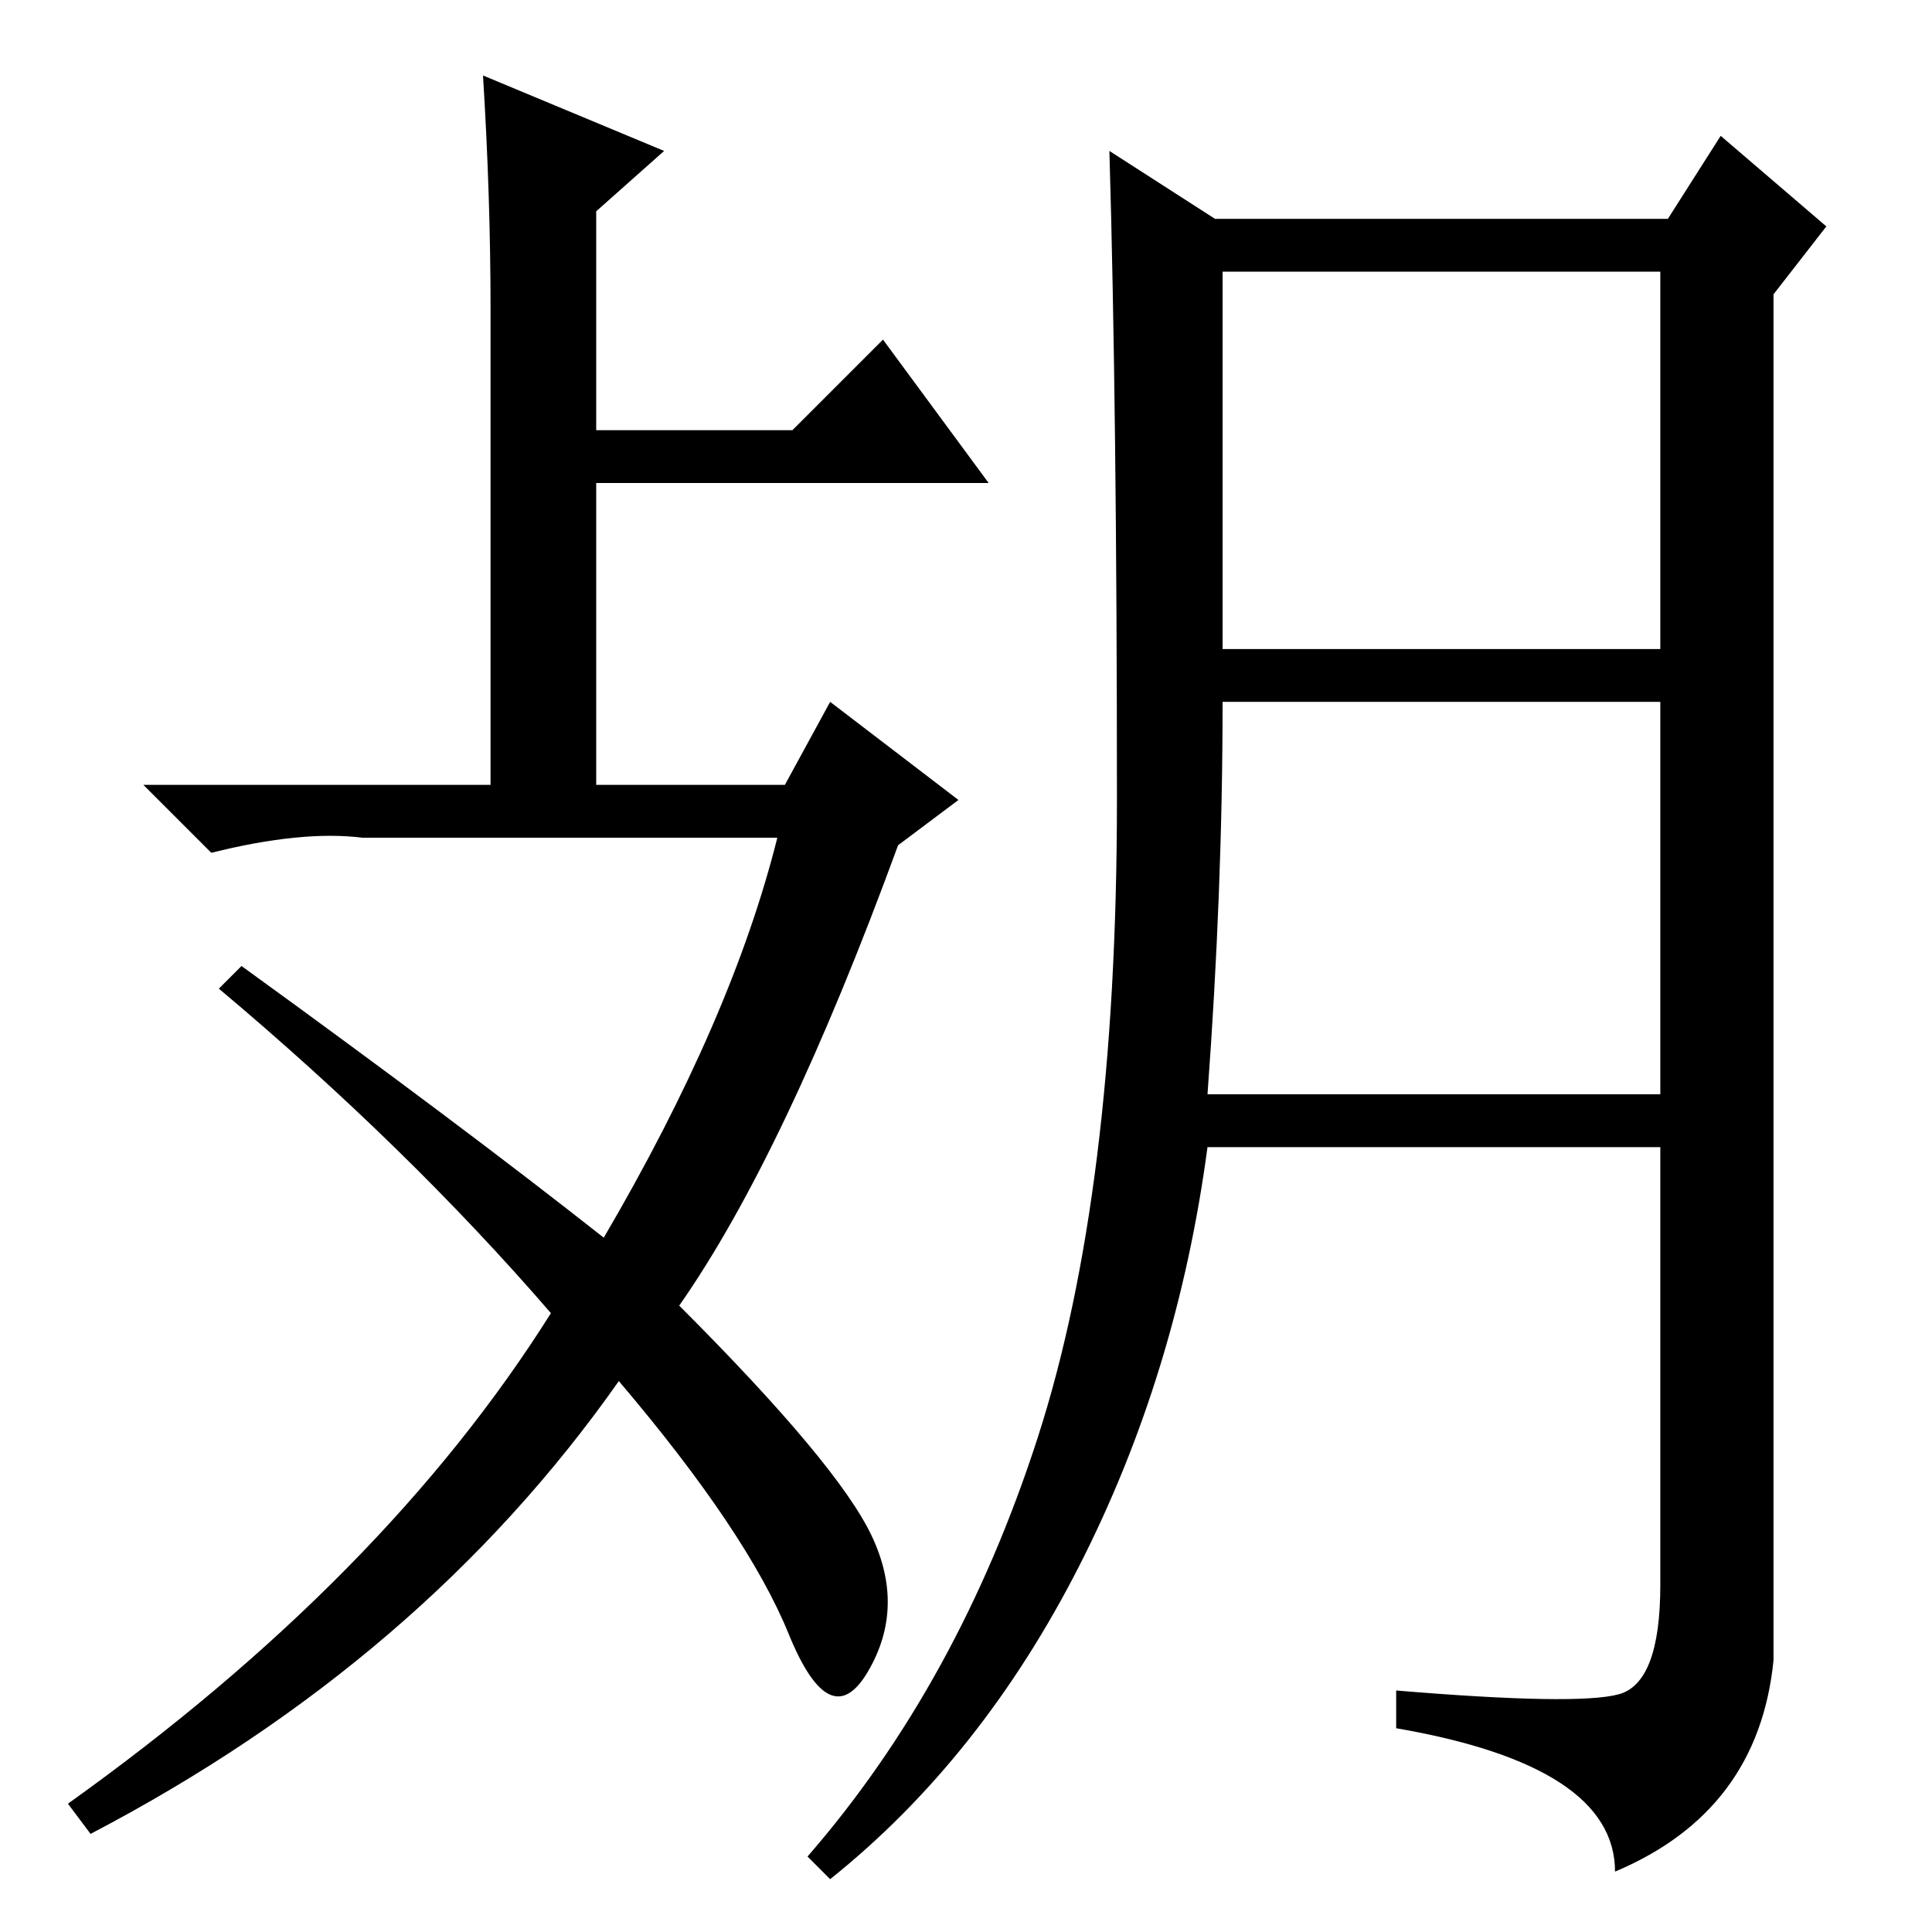 <?xml version="1.0" standalone="no"?>
<!DOCTYPE svg PUBLIC "-//W3C//DTD SVG 1.1//EN" "http://www.w3.org/Graphics/SVG/1.1/DTD/svg11.dtd" >
<svg xmlns="http://www.w3.org/2000/svg" xmlns:xlink="http://www.w3.org/1999/xlink" version="1.1" viewBox="0 -36 256 256">
  <g transform="matrix(1 0 0 -1 0 220)">
   <path fill="currentColor"
d="M12 13l-3 4q42 30 64 65q-19 22 -44 43l3 3q29 -21 48 -36q17 29 23 53h-50h-4h-1q-8 1 -20 -2l-9 9h46v63q0 15 -1 31l24 -10l-9 -8v-29h26l12 12l14 -19h-52v-40h25l6 11l17 -13l-8 -6q-15 -41 -29 -61q21 -21 25.5 -30.5t-0.5 -18t-10.5 5t-22.5 33.5q-26 -37 -70 -60
zM161 227h60l7 11l14 -12l-7 -9v-181q-2 -20 -21 -28q0 14 -29 19v5q24 -2 29.5 -0.5t5.5 14.5v58h-60q-4 -30 -17 -55.5t-33 -41.5l-3 3q20 23 30.5 55.5t10.5 84.5t-1 86zM162 170h58v50h-58v-50zM160 111h60v52h-58q0 -25 -2 -52z" />
  </g>

</svg>

